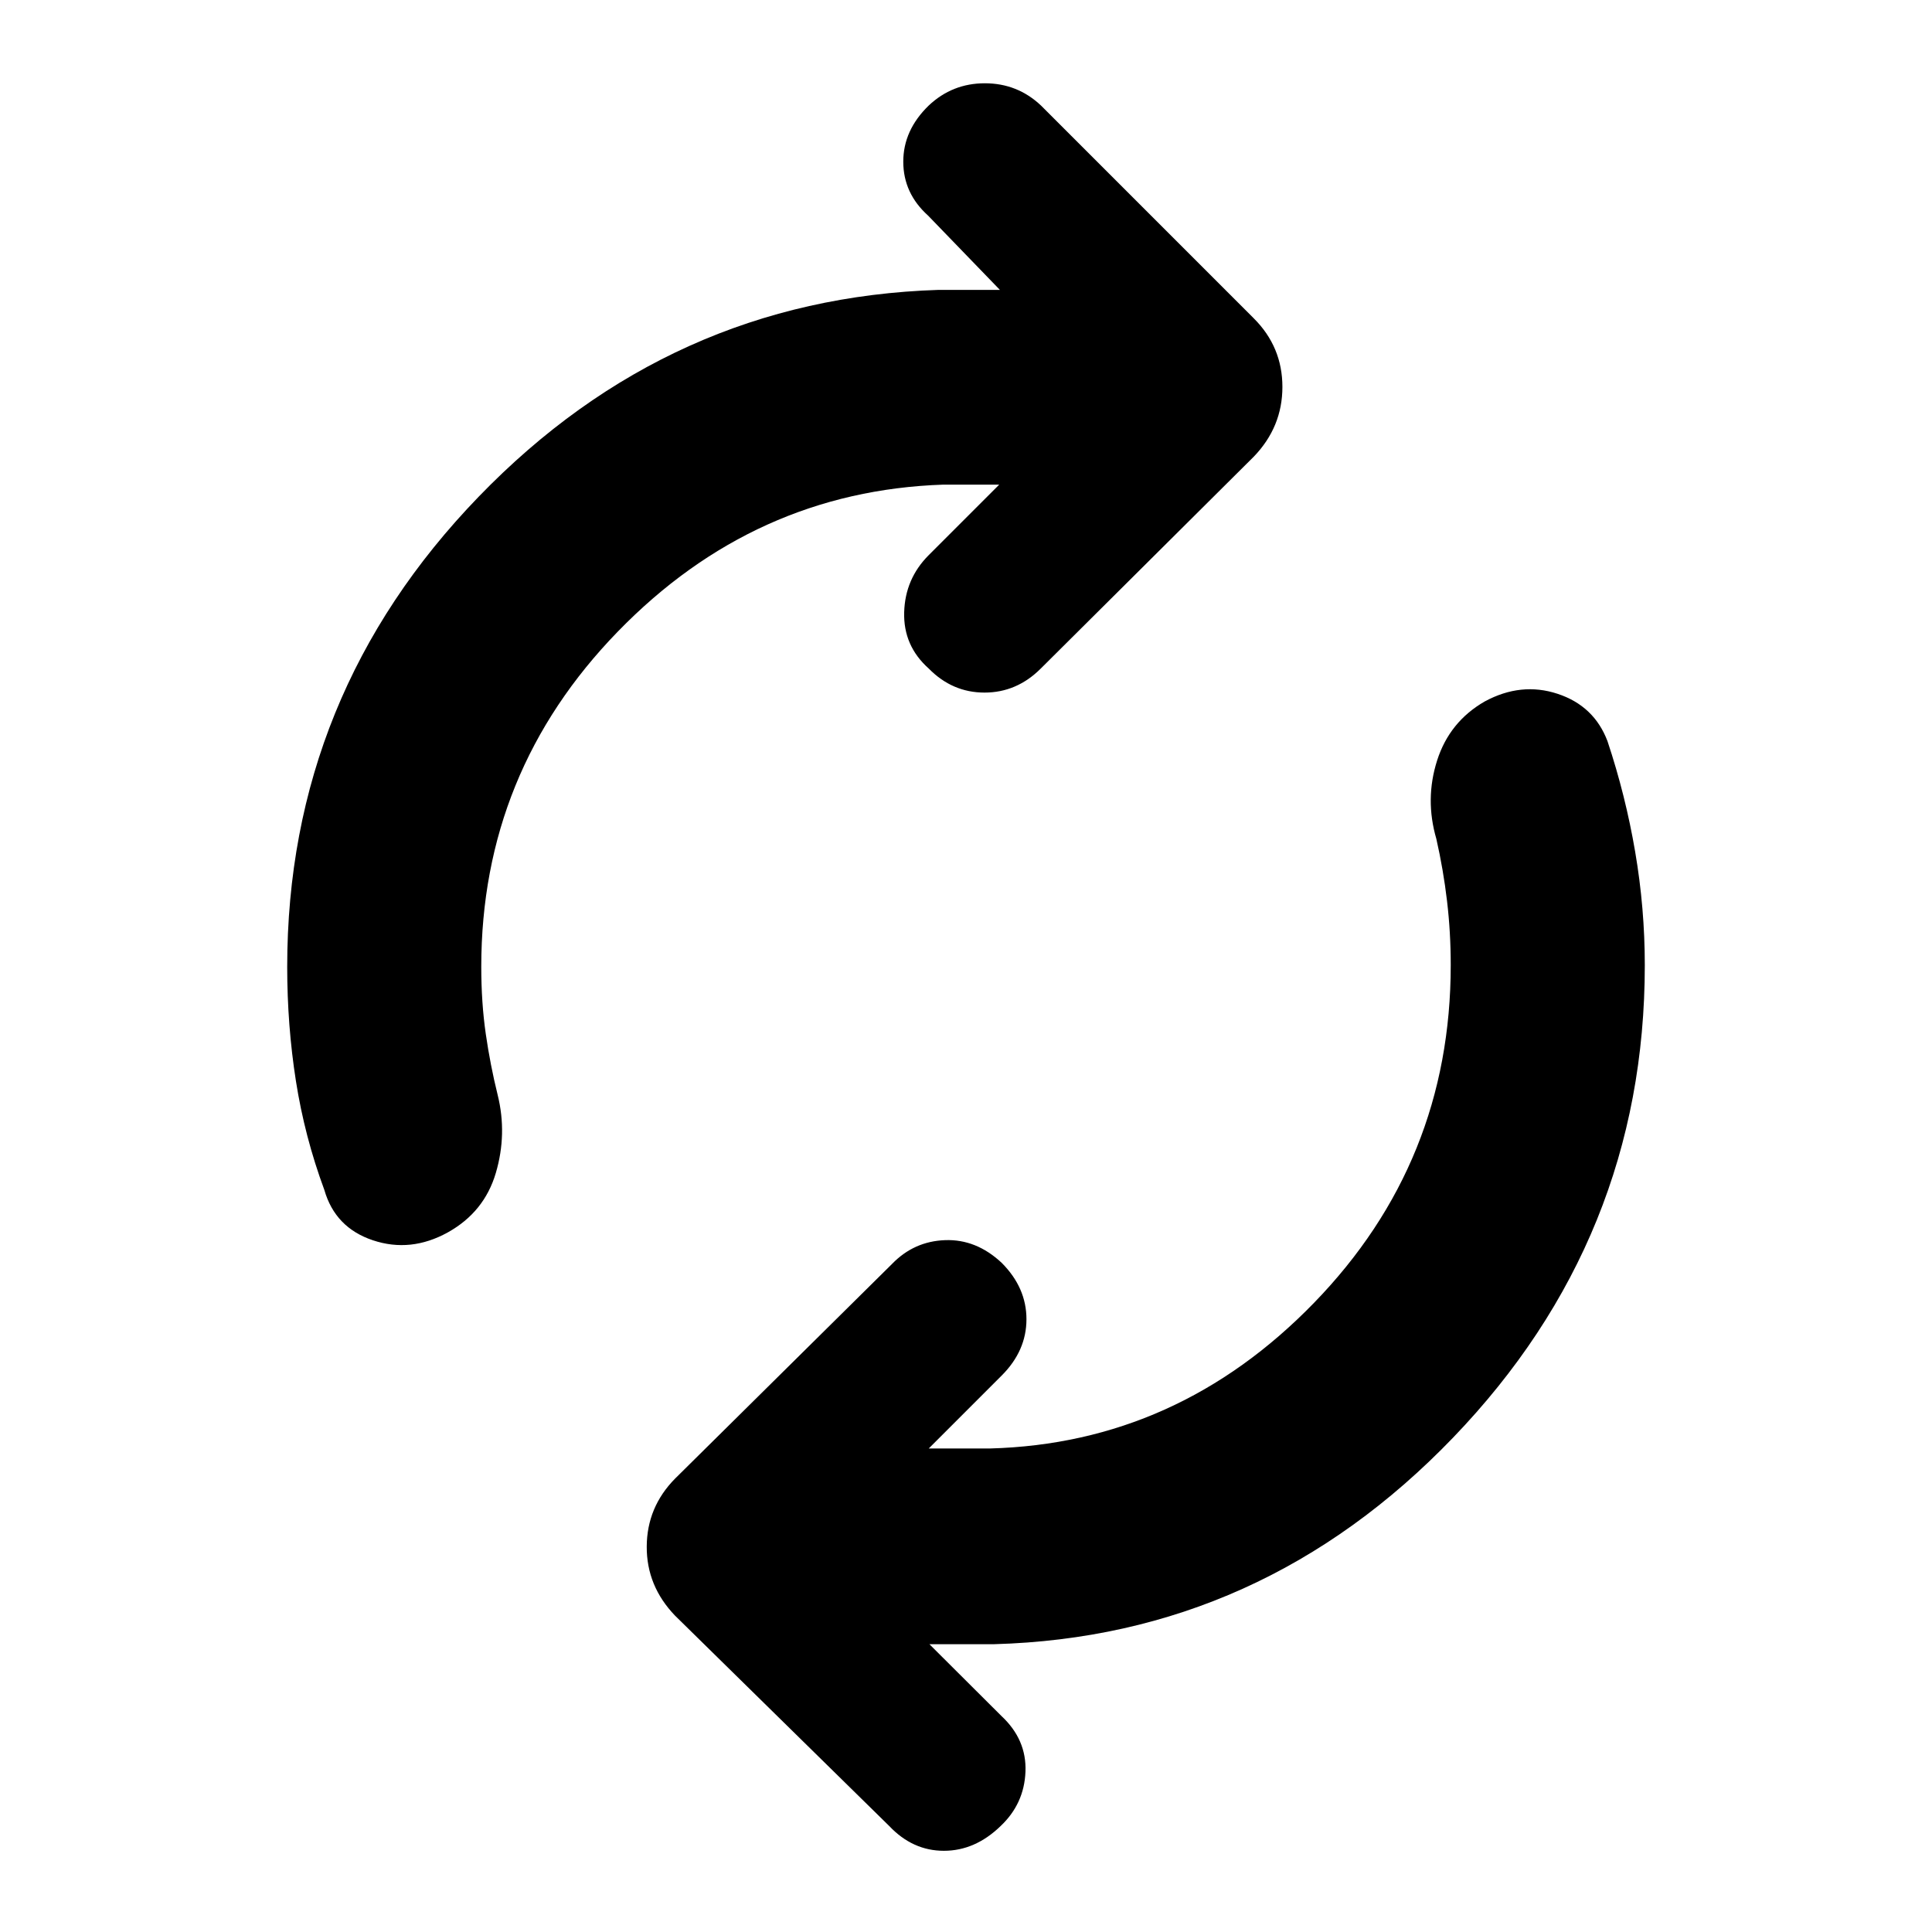 <svg xmlns="http://www.w3.org/2000/svg" height="40" viewBox="0 -960 960 960" width="40"><path d="M239.14-479.57q0 17.82 2.24 33.32 2.24 15.51 5.91 30.32 4.8 19.41-.93 38.81-5.74 19.4-23.81 29.47-18.45 10.22-37.23 3.95-18.78-6.26-24.16-25.04-9.8-26.51-14.12-54.11-4.33-27.6-4.33-56.72 0-135.2 95.17-233.65 95.18-98.46 228.54-102.74h30.42l-35.69-36.92q-12.29-11.06-12.32-26.73-.02-15.67 12.65-27.96 11.72-11.05 27.89-11.05t27.89 11.05l105.78 105.79q14.18 14.17 14.18 34.04 0 19.87-14.18 34.61L517.16-627.81q-11.96 11.95-27.96 11.95t-27.72-11.95q-12.67-11.29-12.2-27.96.47-16.66 12.2-28.39l35.03-35.03h-27.77q-93.87 3.18-161.73 73-67.87 69.83-67.87 166.62Zm481.72-.88q0-16.33-1.84-31.86-1.83-15.53-5.31-30.86-5.75-19.74.39-38.98 6.15-19.23 23.65-29.3 18.08-9.78 36.21-3.8 18.14 5.97 24.79 23.53 8.99 26.97 13.76 54.99 4.78 28.02 4.78 56.28 0 135.68-95.17 234.7-95.18 99.03-228.16 102.74h-32.14l35.8 35.69q12.57 11.73 11.93 27.68-.64 15.94-12.36 27-12.67 12.29-28.18 12.29-15.5 0-27.13-12.29L335.43-157.19q-14.17-14.74-14.07-34.32.09-19.59 14.07-33.77l107.79-106.65q10.91-11.29 26.39-11.85 15.48-.57 28.14 11.29 12.29 12.33 12.29 28 0 15.68-12.29 27.97l-36.26 36.26h30.44q93.2-2.51 161.06-72.43 67.87-69.92 67.87-167.76Z"/></svg>